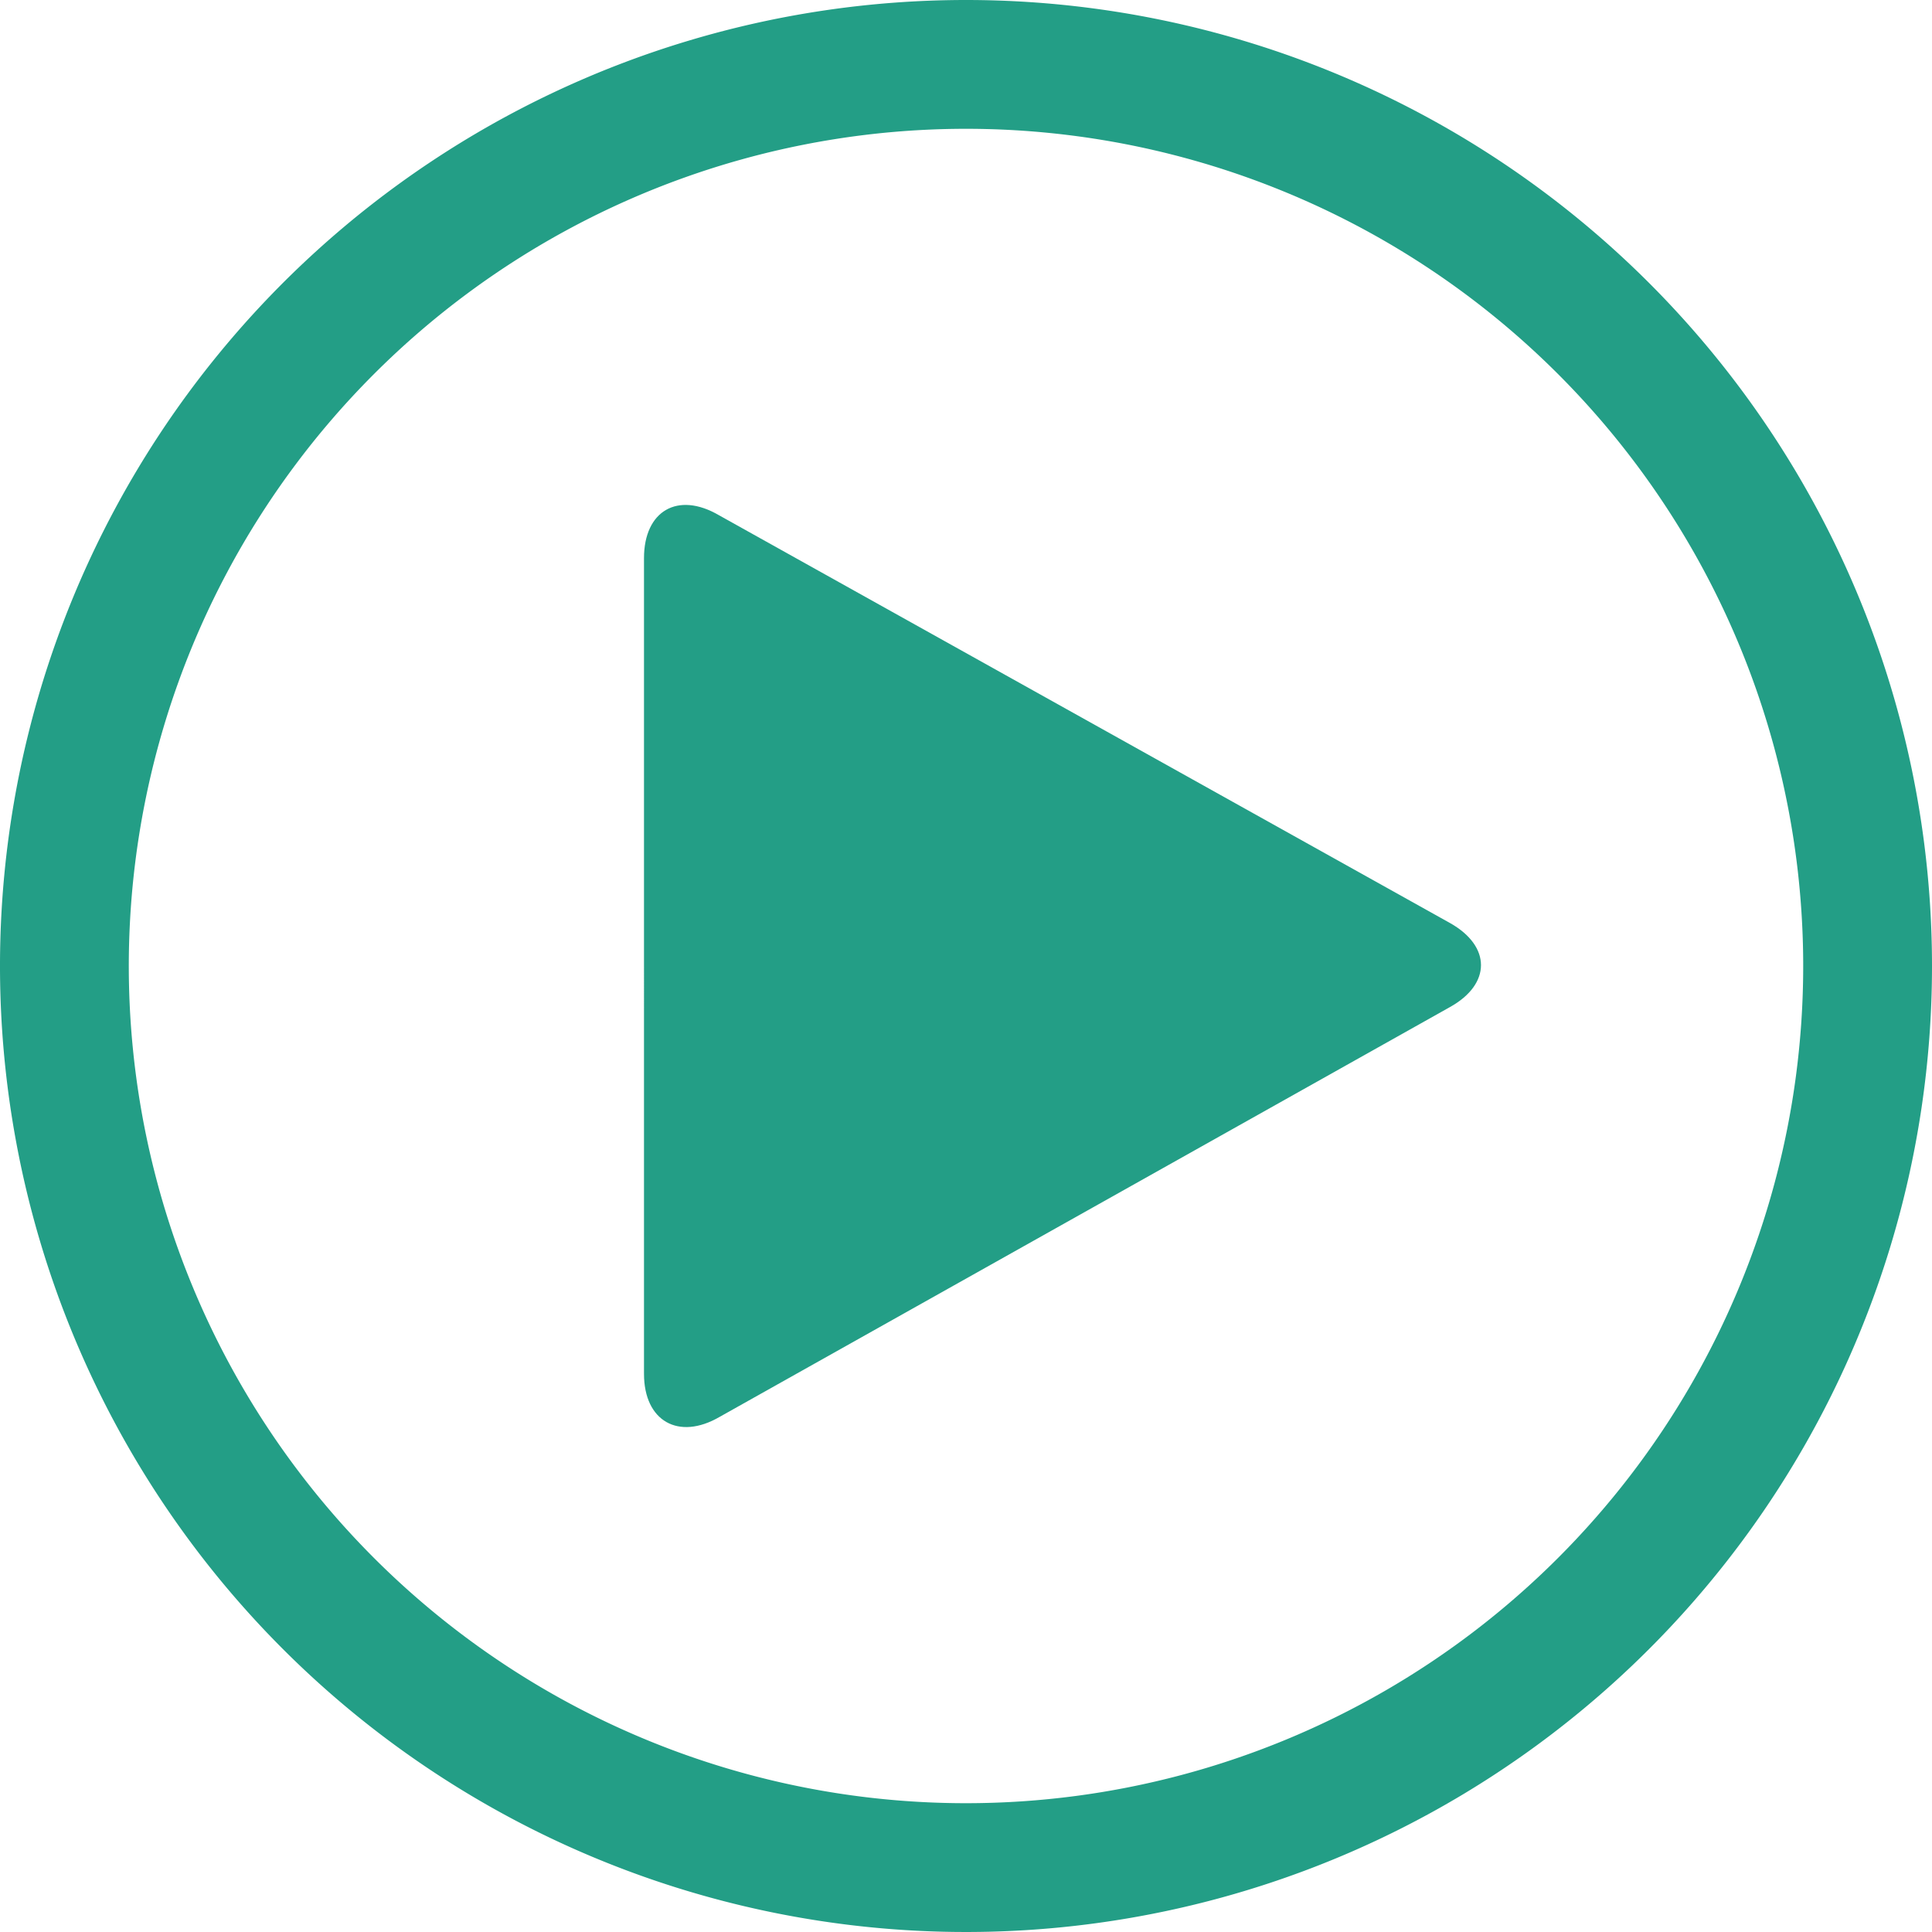 <svg id="Calque_1" data-name="Calque 1" xmlns="http://www.w3.org/2000/svg" viewBox="0 0 90 90"><defs><style>.cls-1{fill:#239e86;}</style></defs><title>play</title><g id="Page-1"><g id="noun_29012_cc" data-name="noun 29012 cc"><path id="Shape" class="cls-1" d="M45,0A45,45,0,1,0,90,45,45,45,0,0,0,45,0h0Zm0,84A39,39,0,1,1,84,45,39,39,0,0,1,45,84h0Z" transform="translate(0 0)"/><path id="Shape-2" class="cls-1" d="M30,26c0-2.2,1.57-3.12,3.49-2L67.55,43c1.92,1.08,1.92,2.84,0,3.91L33.53,66c-1.92,1.12-3.53.2-3.53-2V26h0Z" transform="translate(0 0)"/></g></g></svg>